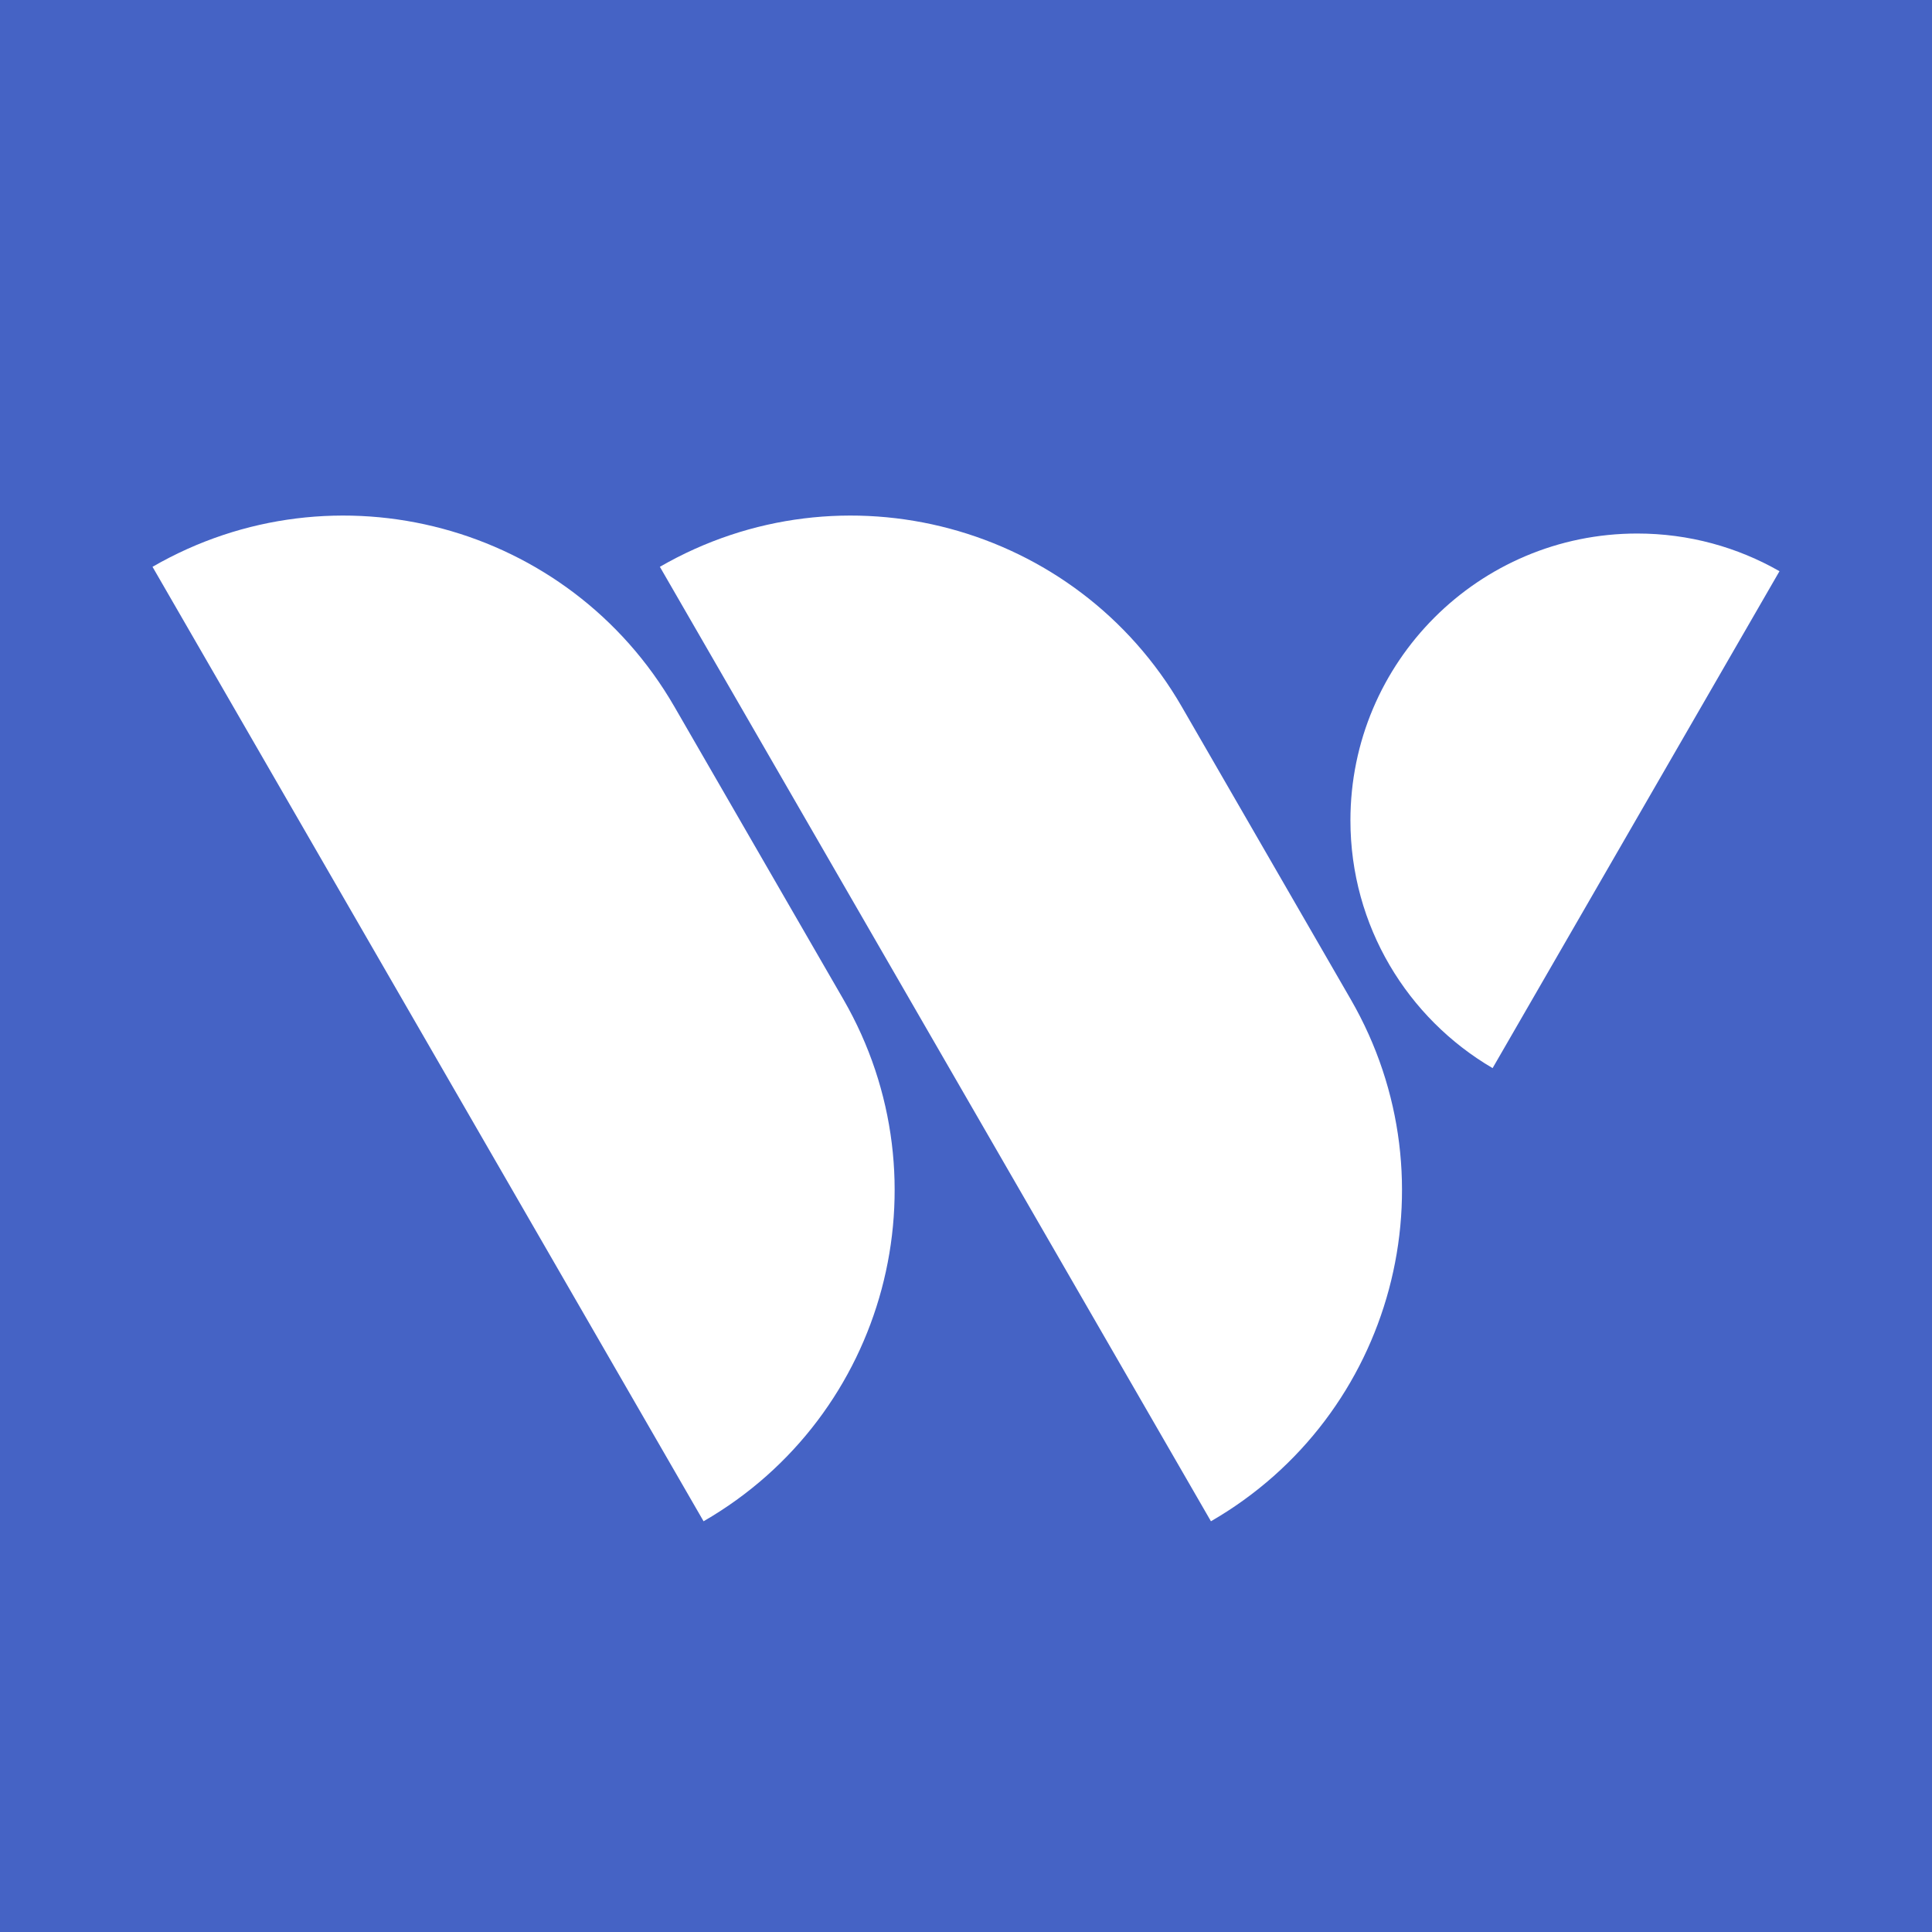 <?xml version="1.0" encoding="utf-8"?>
<!-- Generator: Adobe Illustrator 25.3.1, SVG Export Plug-In . SVG Version: 6.00 Build 0)  -->
<svg version="1.1" id="Layer_1" xmlns="http://www.w3.org/2000/svg" xmlns:xlink="http://www.w3.org/1999/xlink" x="0px" y="0px"
	 viewBox="0 0 2000 2000" style="enable-background:new 0 0 2000 2000;" xml:space="preserve">
<style type="text/css">
	.st0{fill:#4563C5;}
	.st1{fill:#FFFFFF;}
</style>
<rect class="st0" width="2000" height="2000"/>
<g>
	<g>
		<path class="st1" d="M728.33,1574.81L728.33,1574.81L157.88,586.76l0,0c189.15-109.21,431.02-44.4,540.23,144.75l174.98,303.07
			C982.3,1223.73,917.49,1465.6,728.33,1574.81z"/>
	</g>
	<g>
		<path class="st1" d="M1253.56,1574.81L1253.56,1574.81L683.1,586.76l0,0c189.15-109.21,431.02-44.4,540.23,144.75l174.98,303.07
			C1507.52,1223.73,1442.71,1465.6,1253.56,1574.81z"/>
	</g>
	<g>
		<path class="st1" d="M1842.12,591.31l-296.98,514.4c-88.05-51.54-147.18-147.1-147.18-256.47
			c0-163.99,132.95-296.94,296.94-296.94C1748.47,552.3,1798.72,566.49,1842.12,591.31z"/>
	</g>
</g>
</svg>
